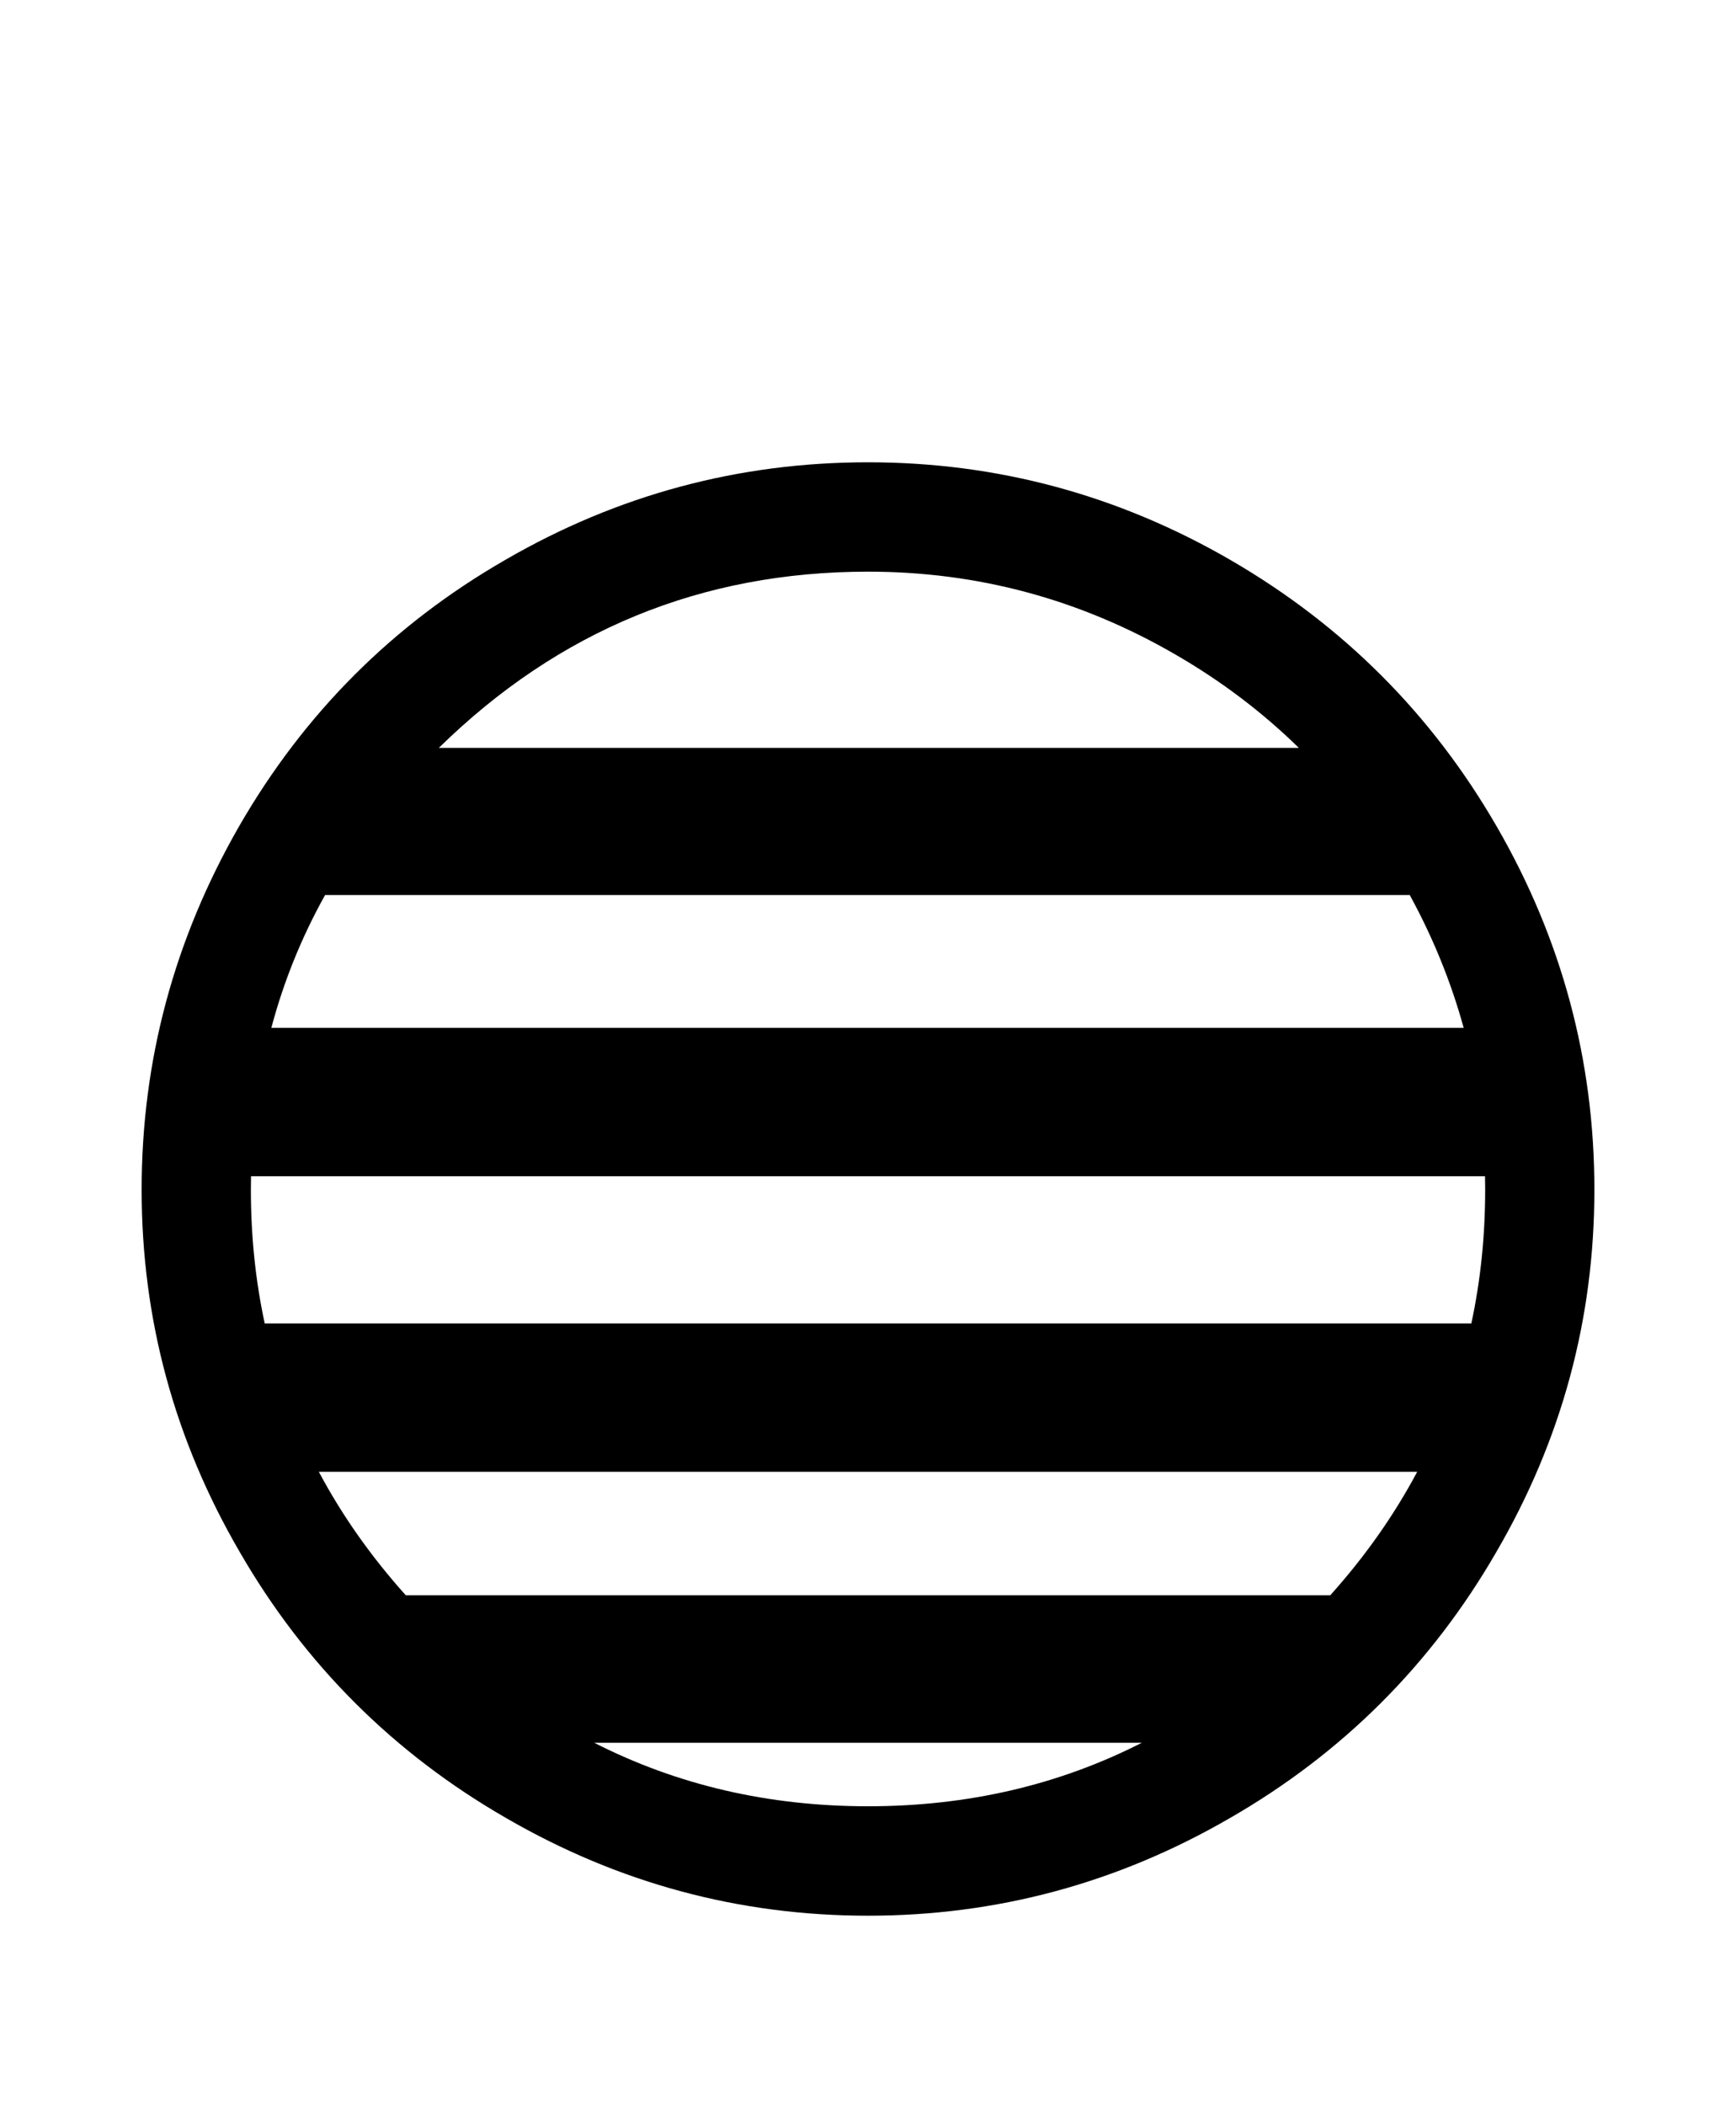 <?xml version="1.0" encoding="UTF-8"?>
<!DOCTYPE svg PUBLIC "-//W3C//DTD SVG 1.1//EN" "http://www.w3.org/Graphics/SVG/1.1/DTD/svg11.dtd">
<!-- Creator: CorelDRAW -->
<svg xmlns="http://www.w3.org/2000/svg" xml:space="preserve" width="254mm" height="307.849mm" style="shape-rendering:geometricPrecision; text-rendering:geometricPrecision; image-rendering:optimizeQuality; fill-rule:evenodd; clip-rule:evenodd"
viewBox="0 0 254 307.849"
 xmlns:xlink="http://www.w3.org/1999/xlink">
 <defs>
  <style type="text/css">
   <![CDATA[
    .fil0 {fill:black;fill-rule:nonzero}
   ]]>
  </style>
 </defs>
 <g id="Capa_x0020_1">
  <path class="fil0" d="M127.006 264.16c14.544,0 27.893,-3.092 40.053,-9.286l-80.113 0c12.161,6.194 25.512,9.286 40.059,9.286l0 -0zm67.623 -30.85c5.103,-5.689 9.346,-11.711 12.727,-18.068l-160.707 0c3.381,6.357 7.624,12.379 12.727,18.068l135.252 0zm20.649 -39.768c1.347,-6.254 2.022,-12.771 2.022,-19.555 0,-0.656 -0.007,-1.311 -0.021,-1.964l-180.552 0c-0.013,0.652 -0.02,1.307 -0.02,1.964 0,6.783 0.675,13.3 2.022,19.555l176.549 0zm-1.123 -43.218c-1.832,-6.676 -4.462,-13.154 -7.89,-19.43l-158.699 0c-3.439,6.158 -6.061,12.635 -7.867,19.43l174.455 0zm-24.114 -40.948c-5.335,-5.22 -11.337,-9.766 -18.014,-13.625 -13.996,-8.122 -28.999,-12.147 -45.02,-12.147 -24.353,0 -45.271,8.587 -62.8,25.771l125.835 0zm-63.034 -41.768c18.889,0 36.609,4.778 53.052,14.304 16.491,9.568 29.469,22.564 38.977,39.037 9.472,16.419 14.244,34.114 14.244,53.039 0,18.883 -4.772,36.537 -14.328,52.955 -9.508,16.473 -22.528,29.469 -39.019,38.953 -16.449,9.526 -34.115,14.268 -52.925,14.268 -18.817,0 -36.483,-4.742 -52.931,-14.268 -16.491,-9.484 -29.511,-22.48 -39.019,-38.953 -9.556,-16.419 -14.334,-34.072 -14.334,-52.955 0,-18.925 4.778,-36.621 14.25,-53.13 9.508,-16.509 22.486,-29.505 38.977,-38.989 16.443,-9.526 34.163,-14.262 53.058,-14.262l-0 0z"/>
 </g>
</svg>
